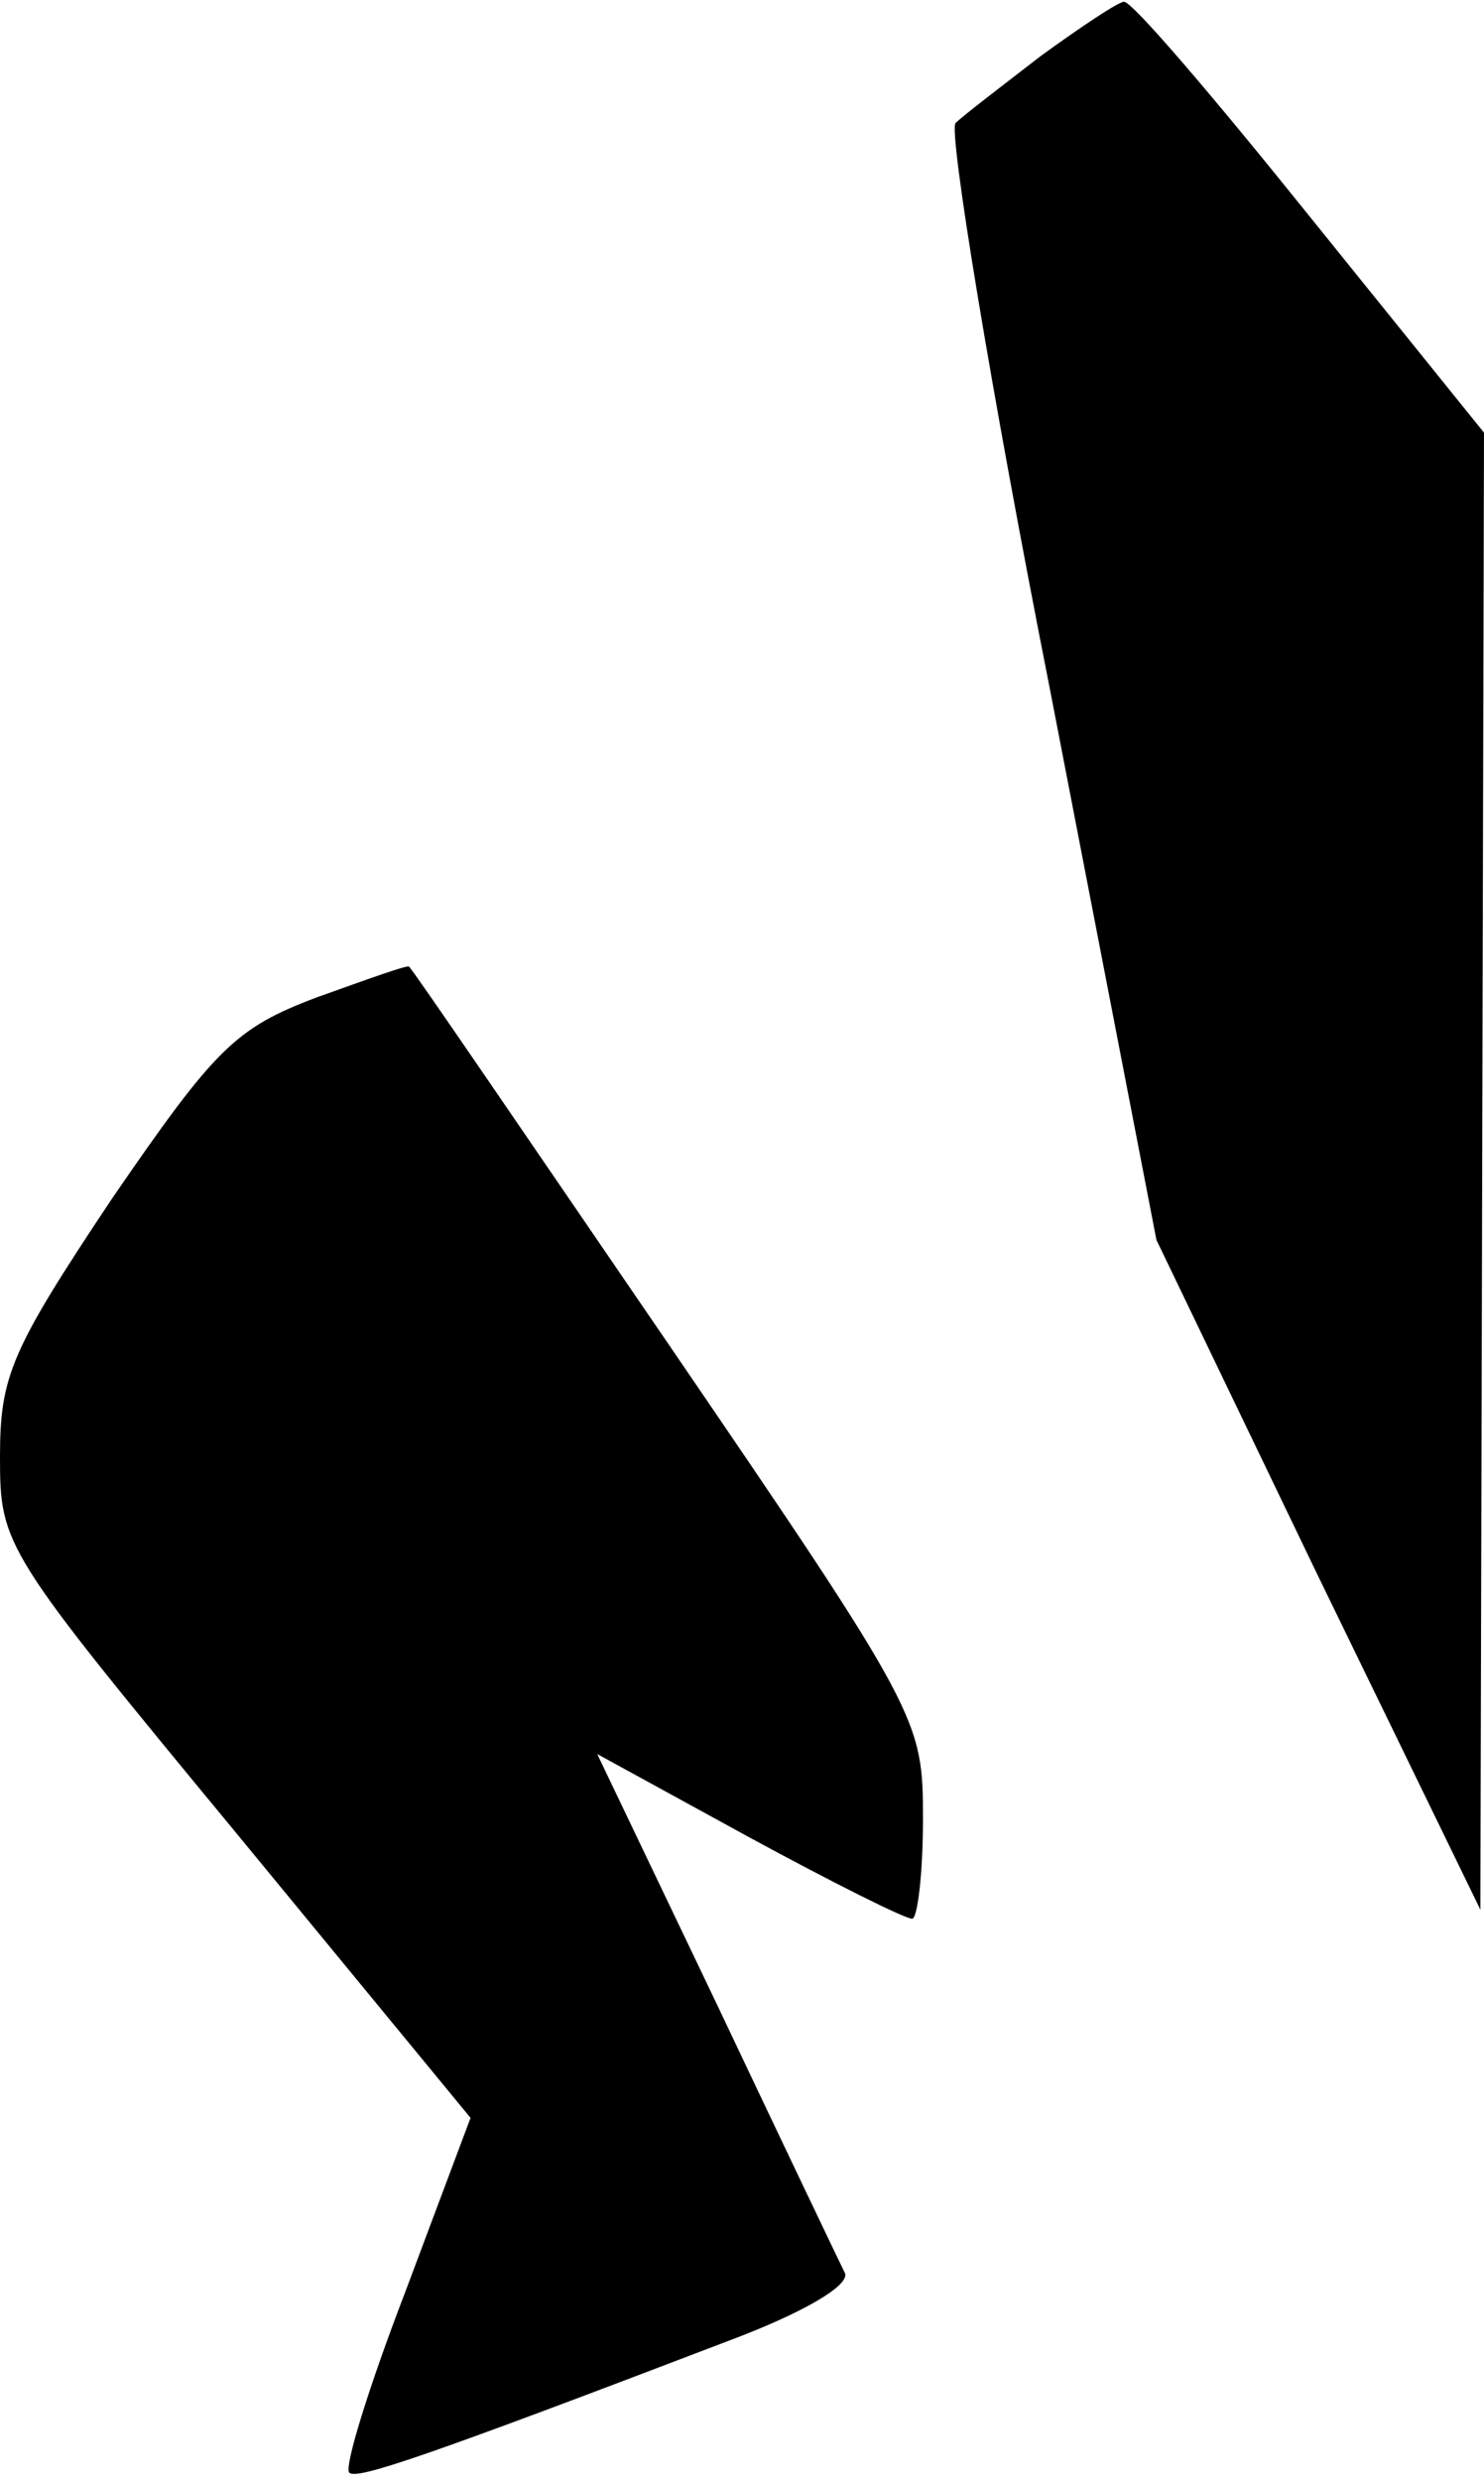 <?xml version="1.0" standalone="no"?>
<!DOCTYPE svg PUBLIC "-//W3C//DTD SVG 20010904//EN"
 "http://www.w3.org/TR/2001/REC-SVG-20010904/DTD/svg10.dtd">
<svg version="1.0" xmlns="http://www.w3.org/2000/svg"
 width="82pt" height="137pt" viewBox="0 0 82 137"
 preserveAspectRatio="xMidYMid meet">
<g transform="translate(0,137) scale(0.1,-0.1)"
fill="#000000" stroke="none">
<path fill="#000000" stroke="none" d="M575 1339 c-22 -17 -43 -33 -47 -37 -4
-4 19 -145 52 -312 l59 -305 89 -185 90 -185 1 408 1 408 -96 119 c-53 66 -99
120 -103 119 -3 0 -24 -14 -46 -30z"/>
<path fill="#000000" stroke="none" d="M175 819 c-45 -17 -56 -28 -113 -111
-56 -84 -62 -98 -62 -143 0 -49 2 -52 130 -207 l130 -158 -36 -96 c-20 -52
-34 -97 -31 -100 4 -4 40 8 210 73 40 15 66 30 64 37 -3 6 -35 73 -71 149
l-66 138 84 -46 c46 -25 86 -45 90 -45 3 0 6 25 6 55 0 55 -1 58 -141 263 -78
114 -142 208 -143 208 -1 1 -23 -7 -51 -17z"/>
</g>
</svg>
